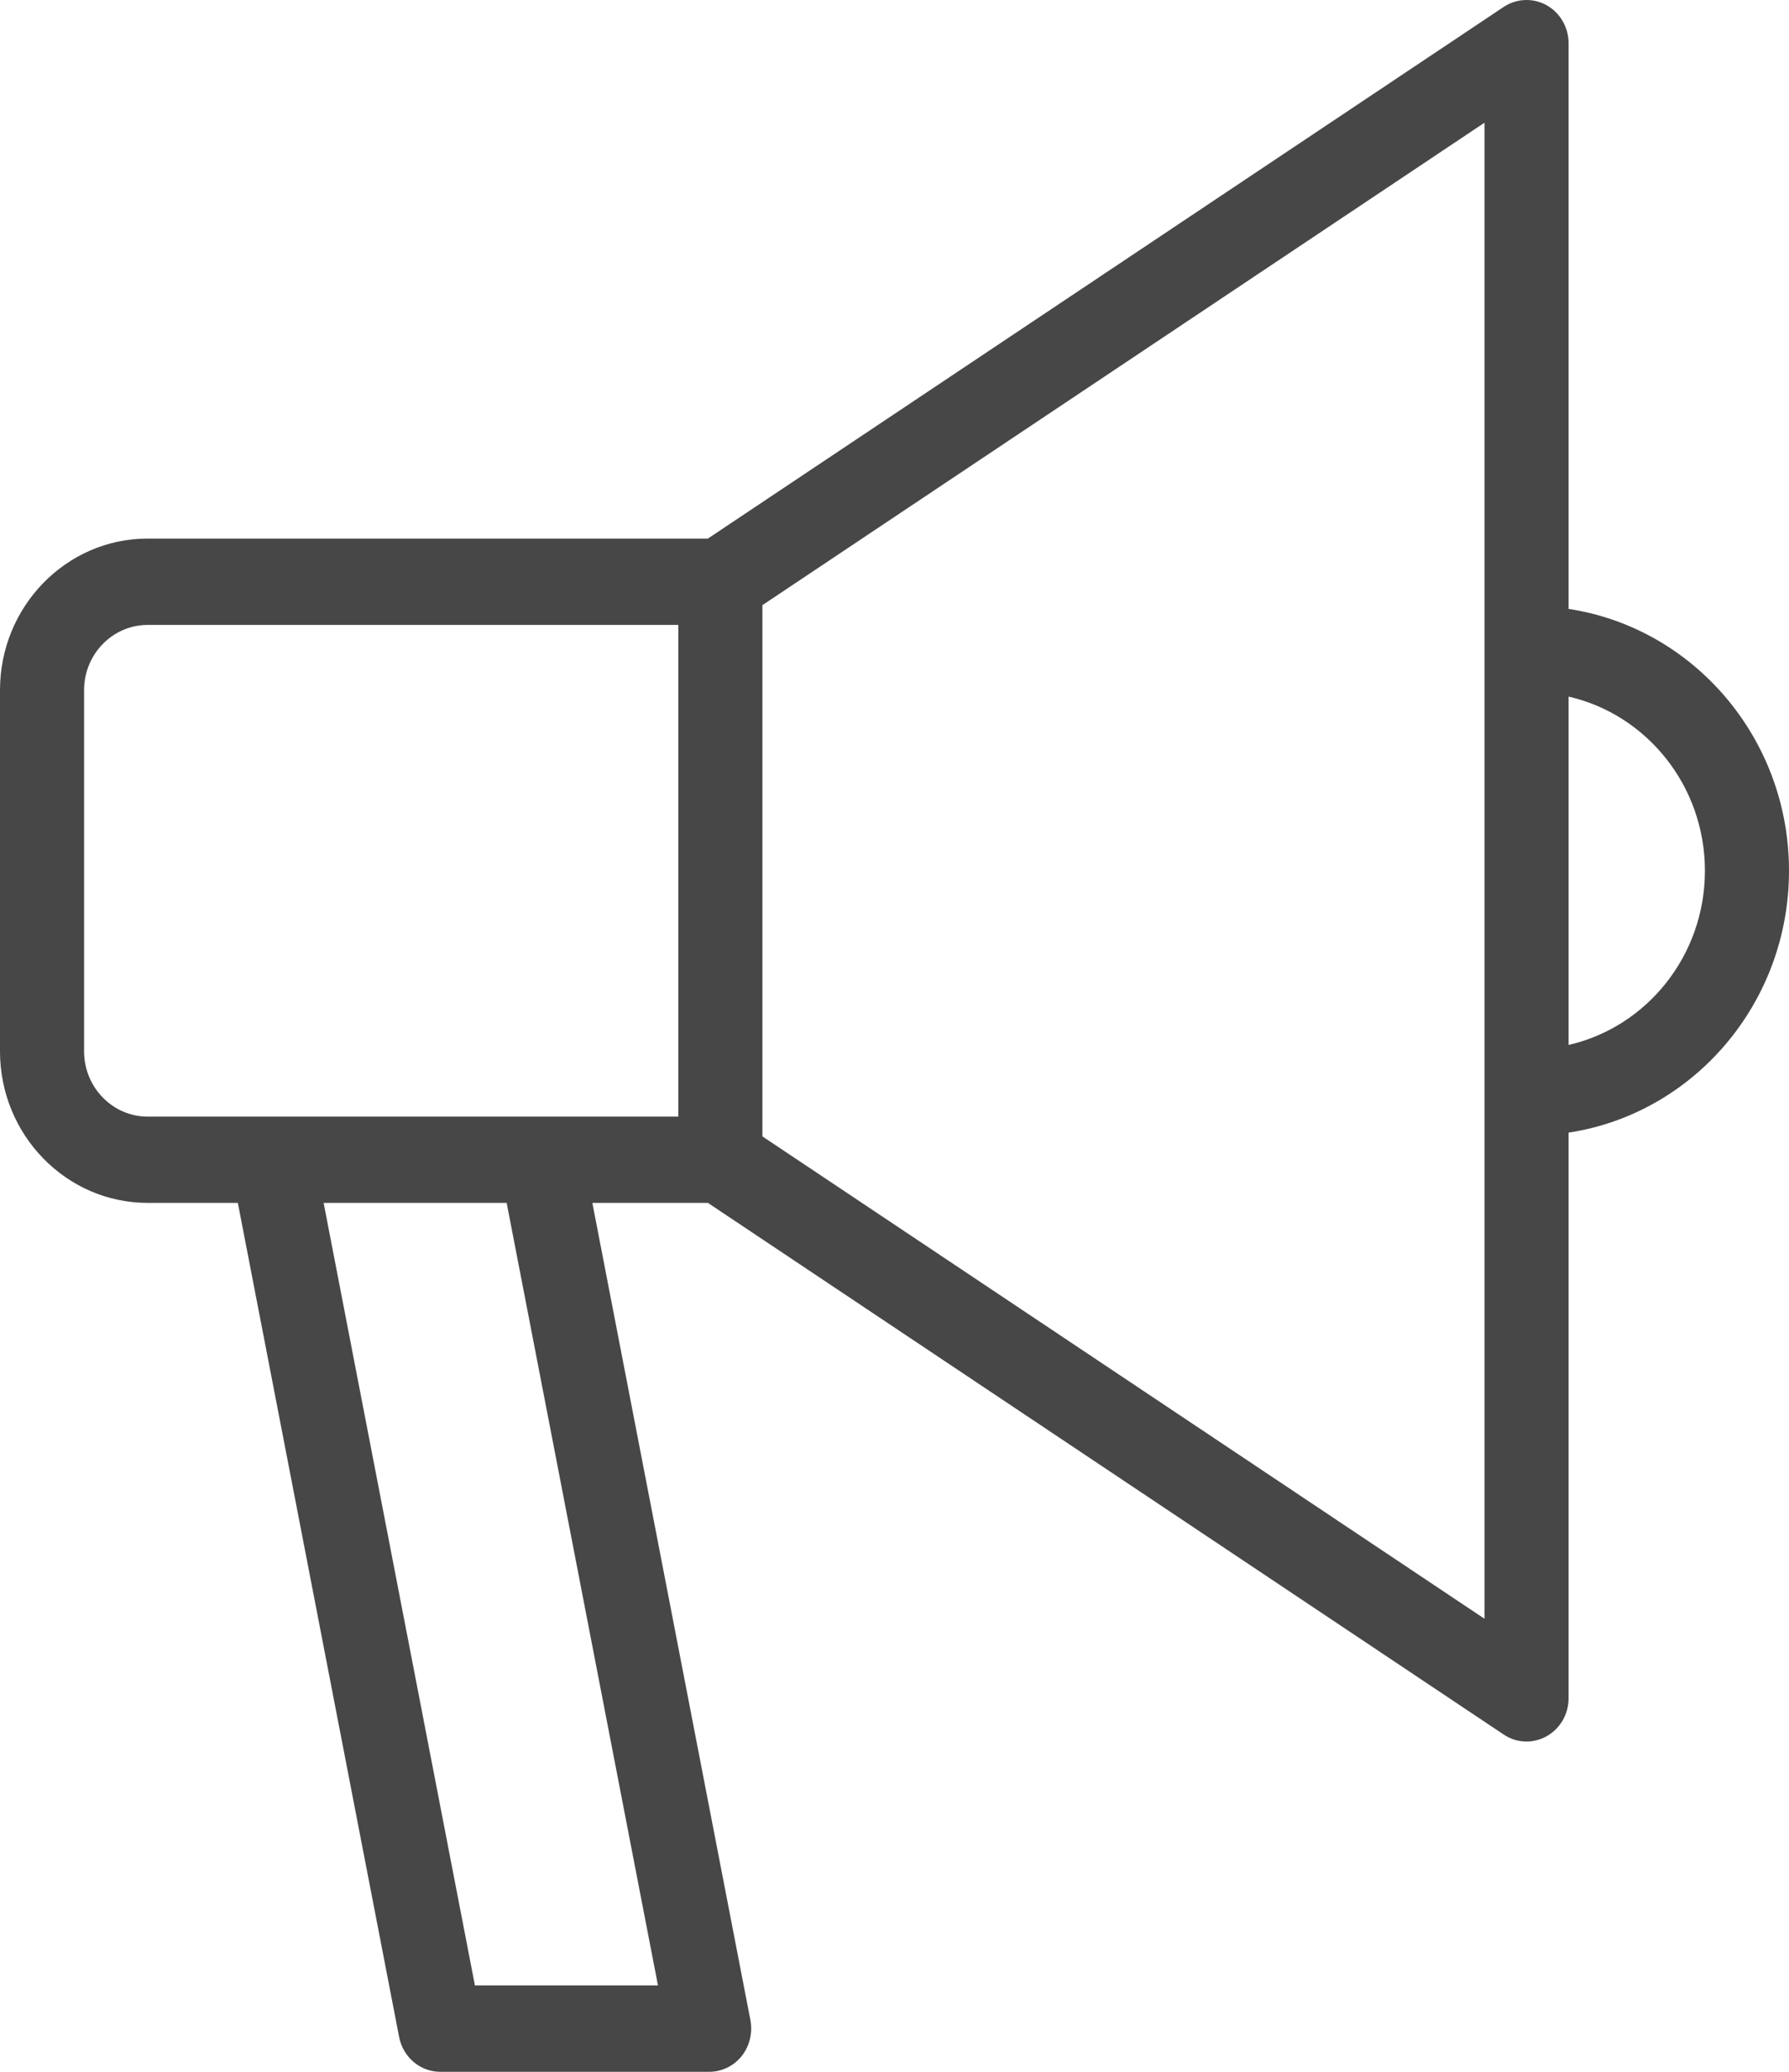 <svg width="19" height="22" viewBox="0 0 19 22" fill="none" xmlns="http://www.w3.org/2000/svg">
<path d="M0 7.328V11.164C0 12.051 0.703 12.773 1.568 12.773H2.526L4.239 21.631C4.281 21.846 4.464 22 4.677 22H7.531C7.665 22 7.792 21.939 7.877 21.833C7.961 21.727 7.995 21.587 7.97 21.453L6.291 12.773H7.518L15.969 18.418C16.043 18.468 16.127 18.493 16.212 18.493C16.285 18.493 16.359 18.474 16.425 18.437C16.569 18.357 16.659 18.203 16.659 18.034V12.027C17.981 11.827 19 10.658 19 9.246C19 7.835 17.981 6.666 16.659 6.466V0.458C16.659 0.29 16.569 0.136 16.425 0.055C16.281 -0.025 16.106 -0.017 15.969 0.074L7.518 5.719H1.568C0.703 5.719 0 6.441 0 7.328ZM6.988 21.083H5.044L3.437 12.773H5.381L6.988 21.083ZM18.107 9.246C18.107 10.151 17.486 10.907 16.659 11.096V7.397C17.486 7.586 18.107 8.342 18.107 9.246ZM15.766 17.189L8.097 12.067V6.426L15.766 1.303V17.189ZM7.204 11.857H5.747H2.893H1.568C1.196 11.857 0.893 11.546 0.893 11.164V7.328C0.893 6.947 1.196 6.636 1.568 6.636H7.204V11.857Z" fill="#474747"/>
</svg>
